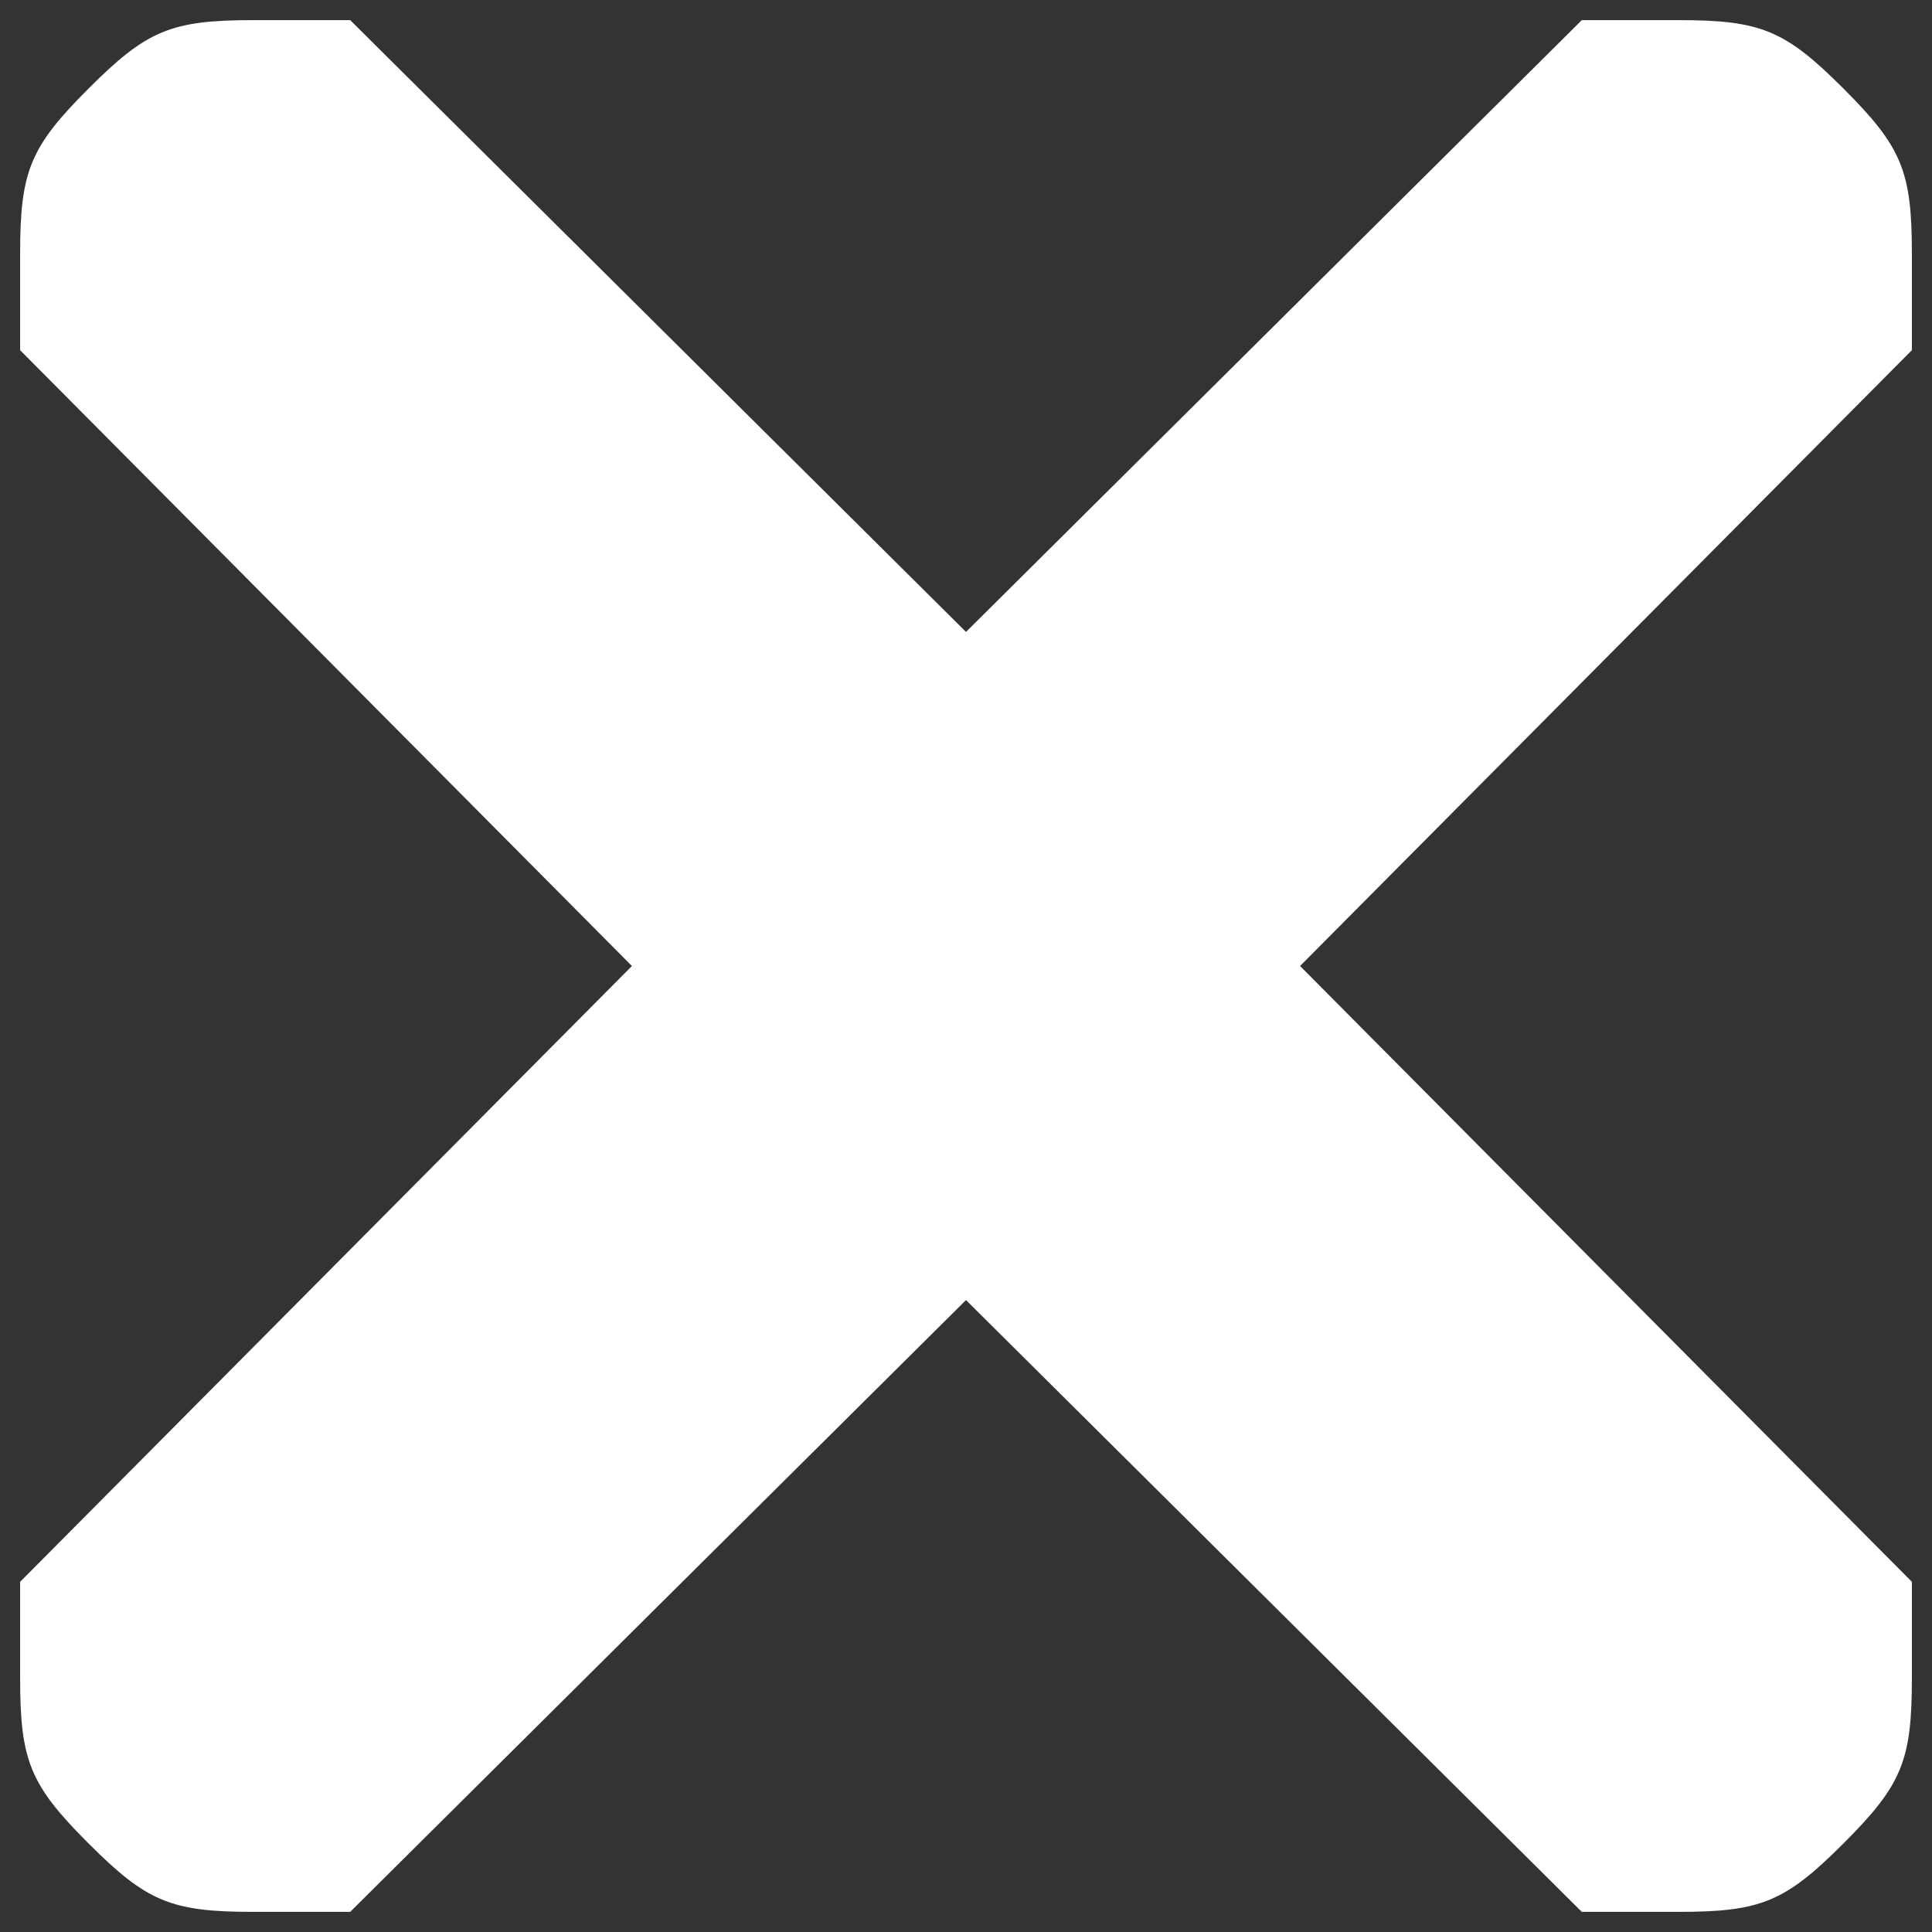 <?xml version="1.0" standalone="no"?>
<!DOCTYPE svg PUBLIC "-//W3C//DTD SVG 20010904//EN"
 "http://www.w3.org/TR/2001/REC-SVG-20010904/DTD/svg10.dtd">
<svg version="1.0" xmlns="http://www.w3.org/2000/svg"
 width="96pt" height="96pt" viewBox="0 0 96 96"
 preserveAspectRatio="xMidYMid meet">

<rect x="0" y="0" width="96" height="96" fill="#333333" stroke="none"/>

<g transform="translate(0,96) scale(0.1,-0.1)"
fill="#ffffff" stroke="none">
<path d="M44 916 c-29 -29 -34 -41 -34 -82 l0 -48 152 -153 152 -153 -152
-153 -152 -153 0 -48 c0 -41 5 -53 34 -82 29 -29 41 -34 82 -34 l48 0 153 152
153 152 153 -152 153 -152 48 0 c41 0 53 5 82 34 29 29 34 41 34 82 l0 48
-152 153 -152 153 152 153 152 153 0 48 c0 41 -5 53 -34 82 -29 29 -41 34 -82
34 l-48 0 -153 -152 -153 -152 -153 152 -153 152 -48 0 c-41 0 -53 -5 -82 -34z"/>
</g>
</svg>
